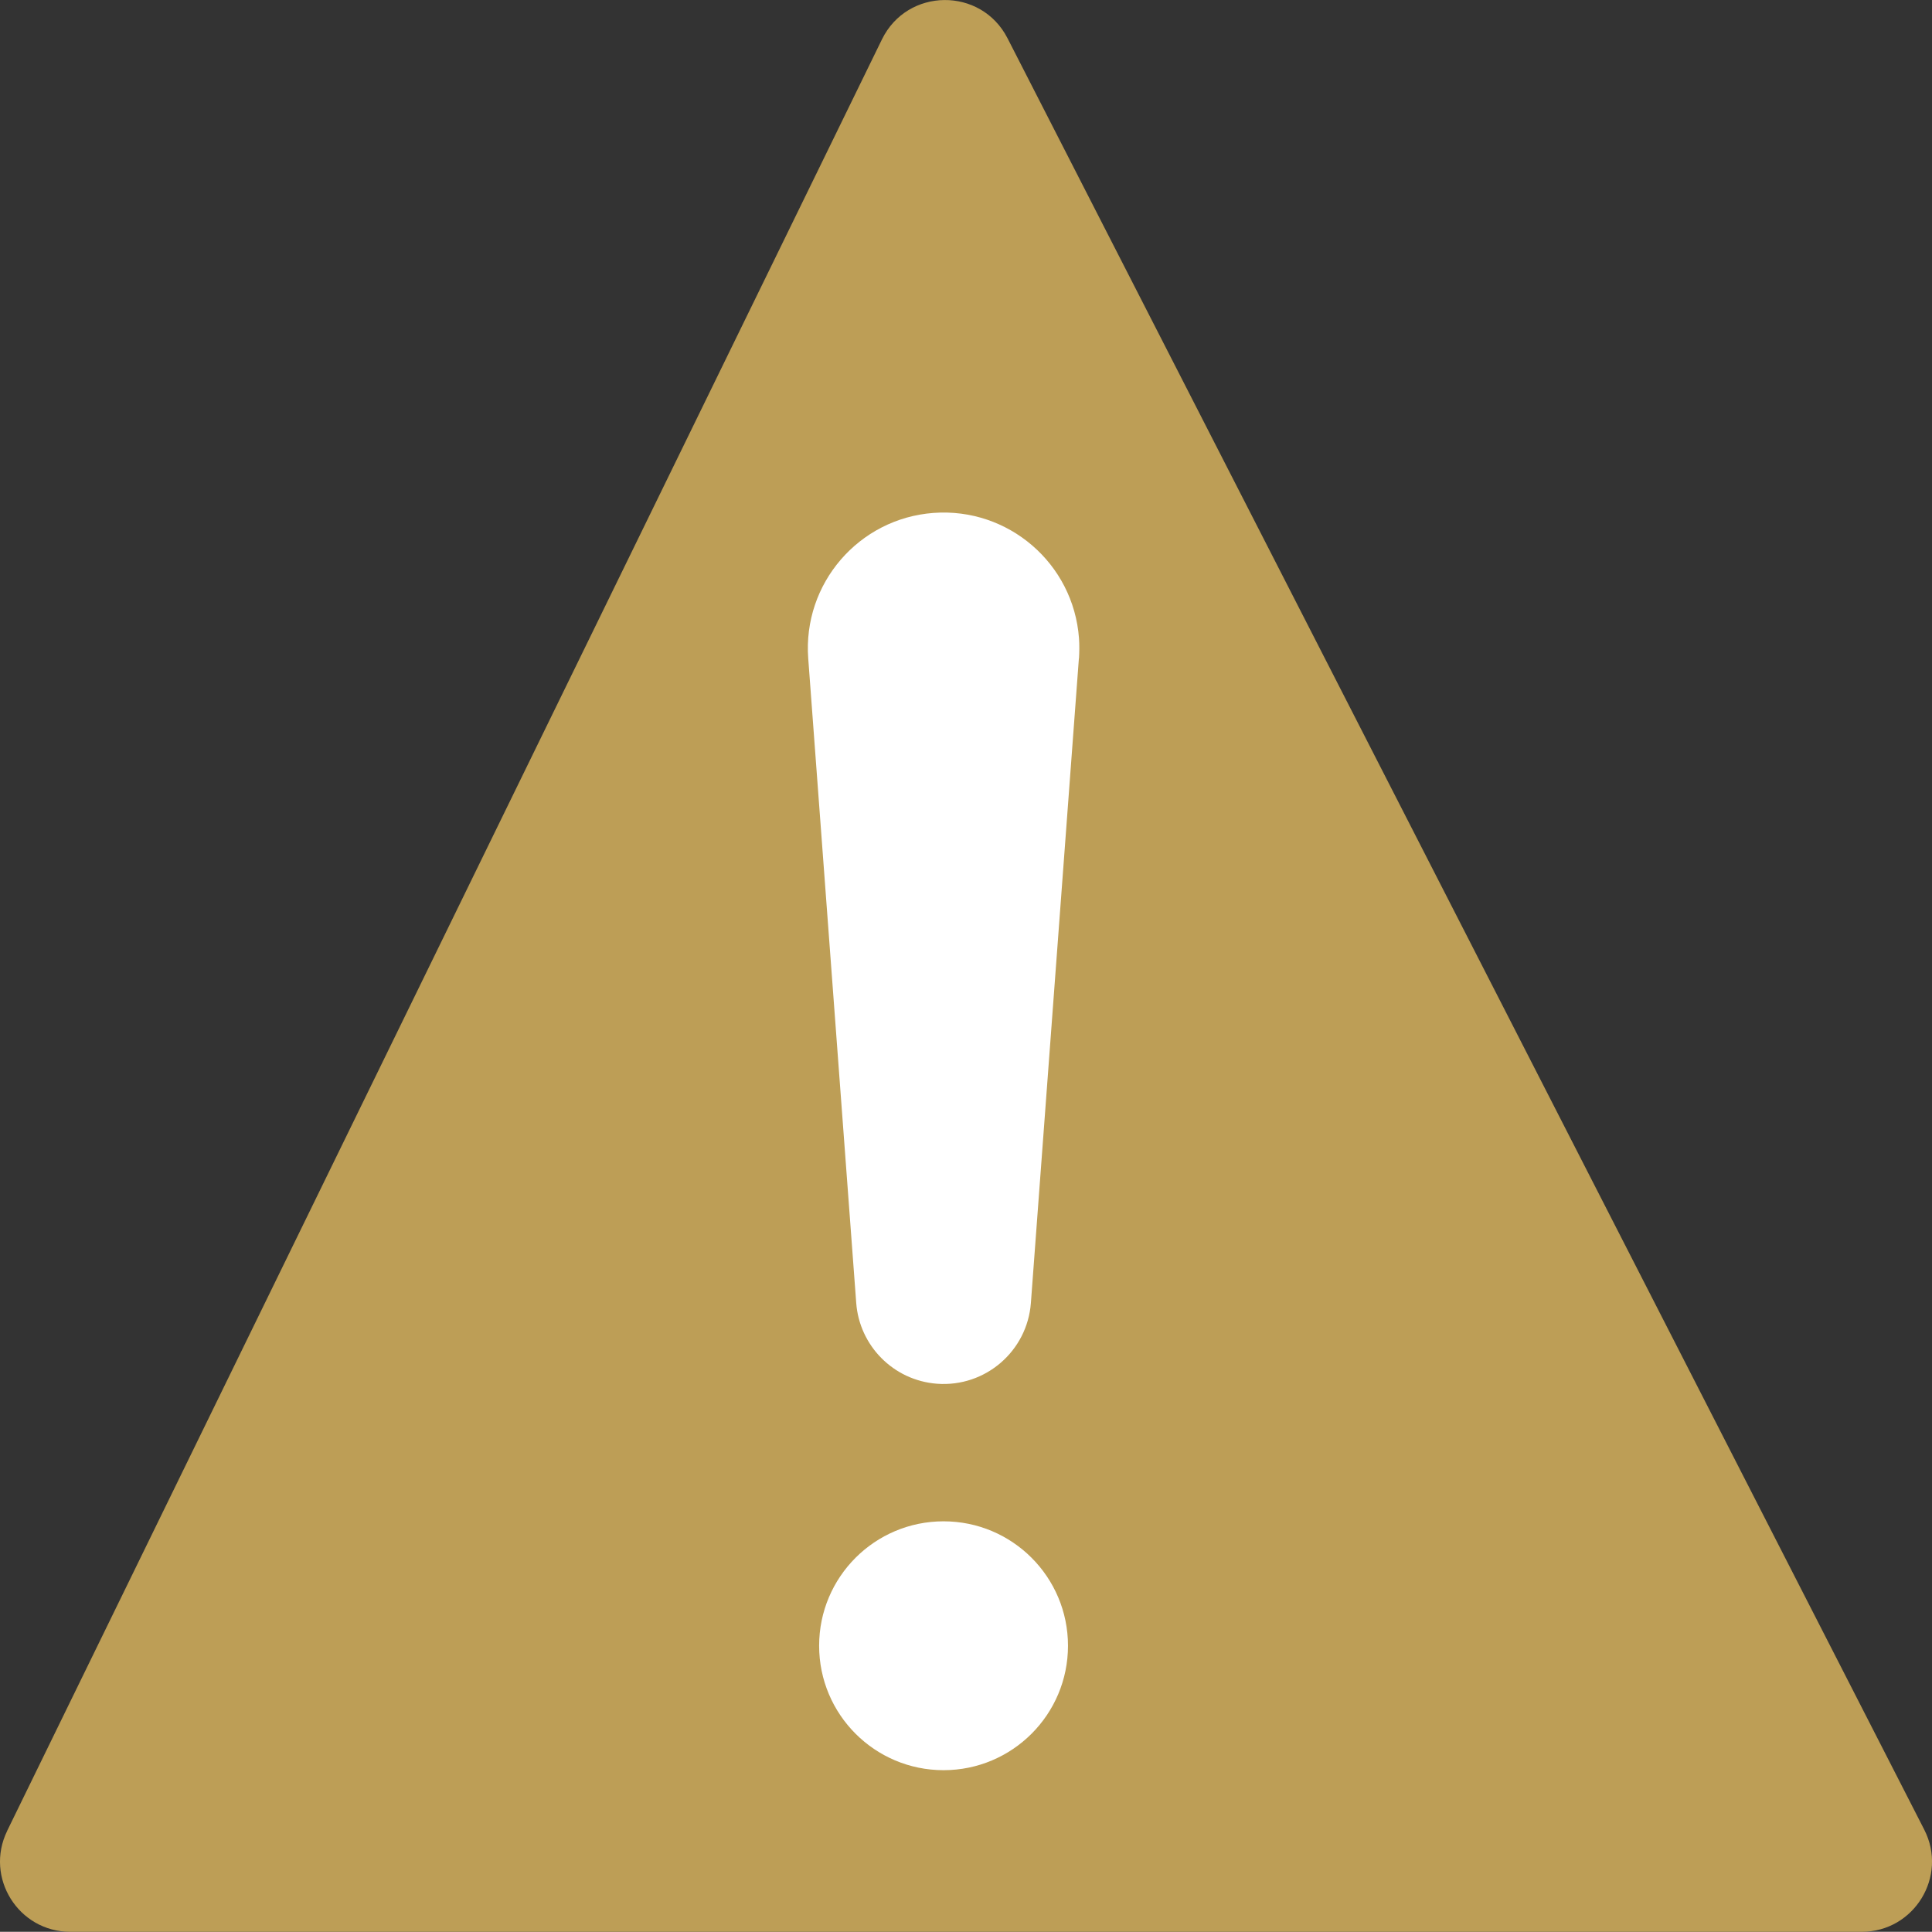 <?xml version="1.0" encoding="UTF-8"?>
<svg id="Layer_1" data-name="Layer 1" xmlns="http://www.w3.org/2000/svg" viewBox="0 0 198.43 198.41">
  <rect x="0" y="0" width="198.43" height="198.41" fill="#333333" stroke="none"/>
  <defs>
    <style>
      .cls-1 {
        fill: #fff;
      }

      .cls-2 {
        fill: #bd9e56;
      }
    </style>
  </defs>
  <path class="cls-2" d="M.74,188.03L90.58,4.05c2.61-5.34,10.19-5.41,12.9-.12l94.15,183.98c2.46,4.8-1.03,10.5-6.42,10.5H7.22c-5.33,0-8.82-5.58-6.48-10.37h0Z"/>
  <path class="cls-1" d="M110.81,67.62l-4.93,66.2c-.37,4.95-4.68,8.67-9.64,8.3-4.5-.34-7.98-3.93-8.3-8.3l-4.93-66.2c-.57-7.68,5.19-14.37,12.87-14.94,7.68-.57,14.37,5.19,14.94,12.87,.05,.67,.04,1.42,0,2.07h0Zm-13.9,88.63c-7.06,0-12.78,5.72-12.78,12.78s5.72,12.78,12.78,12.78,12.78-5.72,12.78-12.78-5.72-12.78-12.78-12.78Z"/>
</svg>
